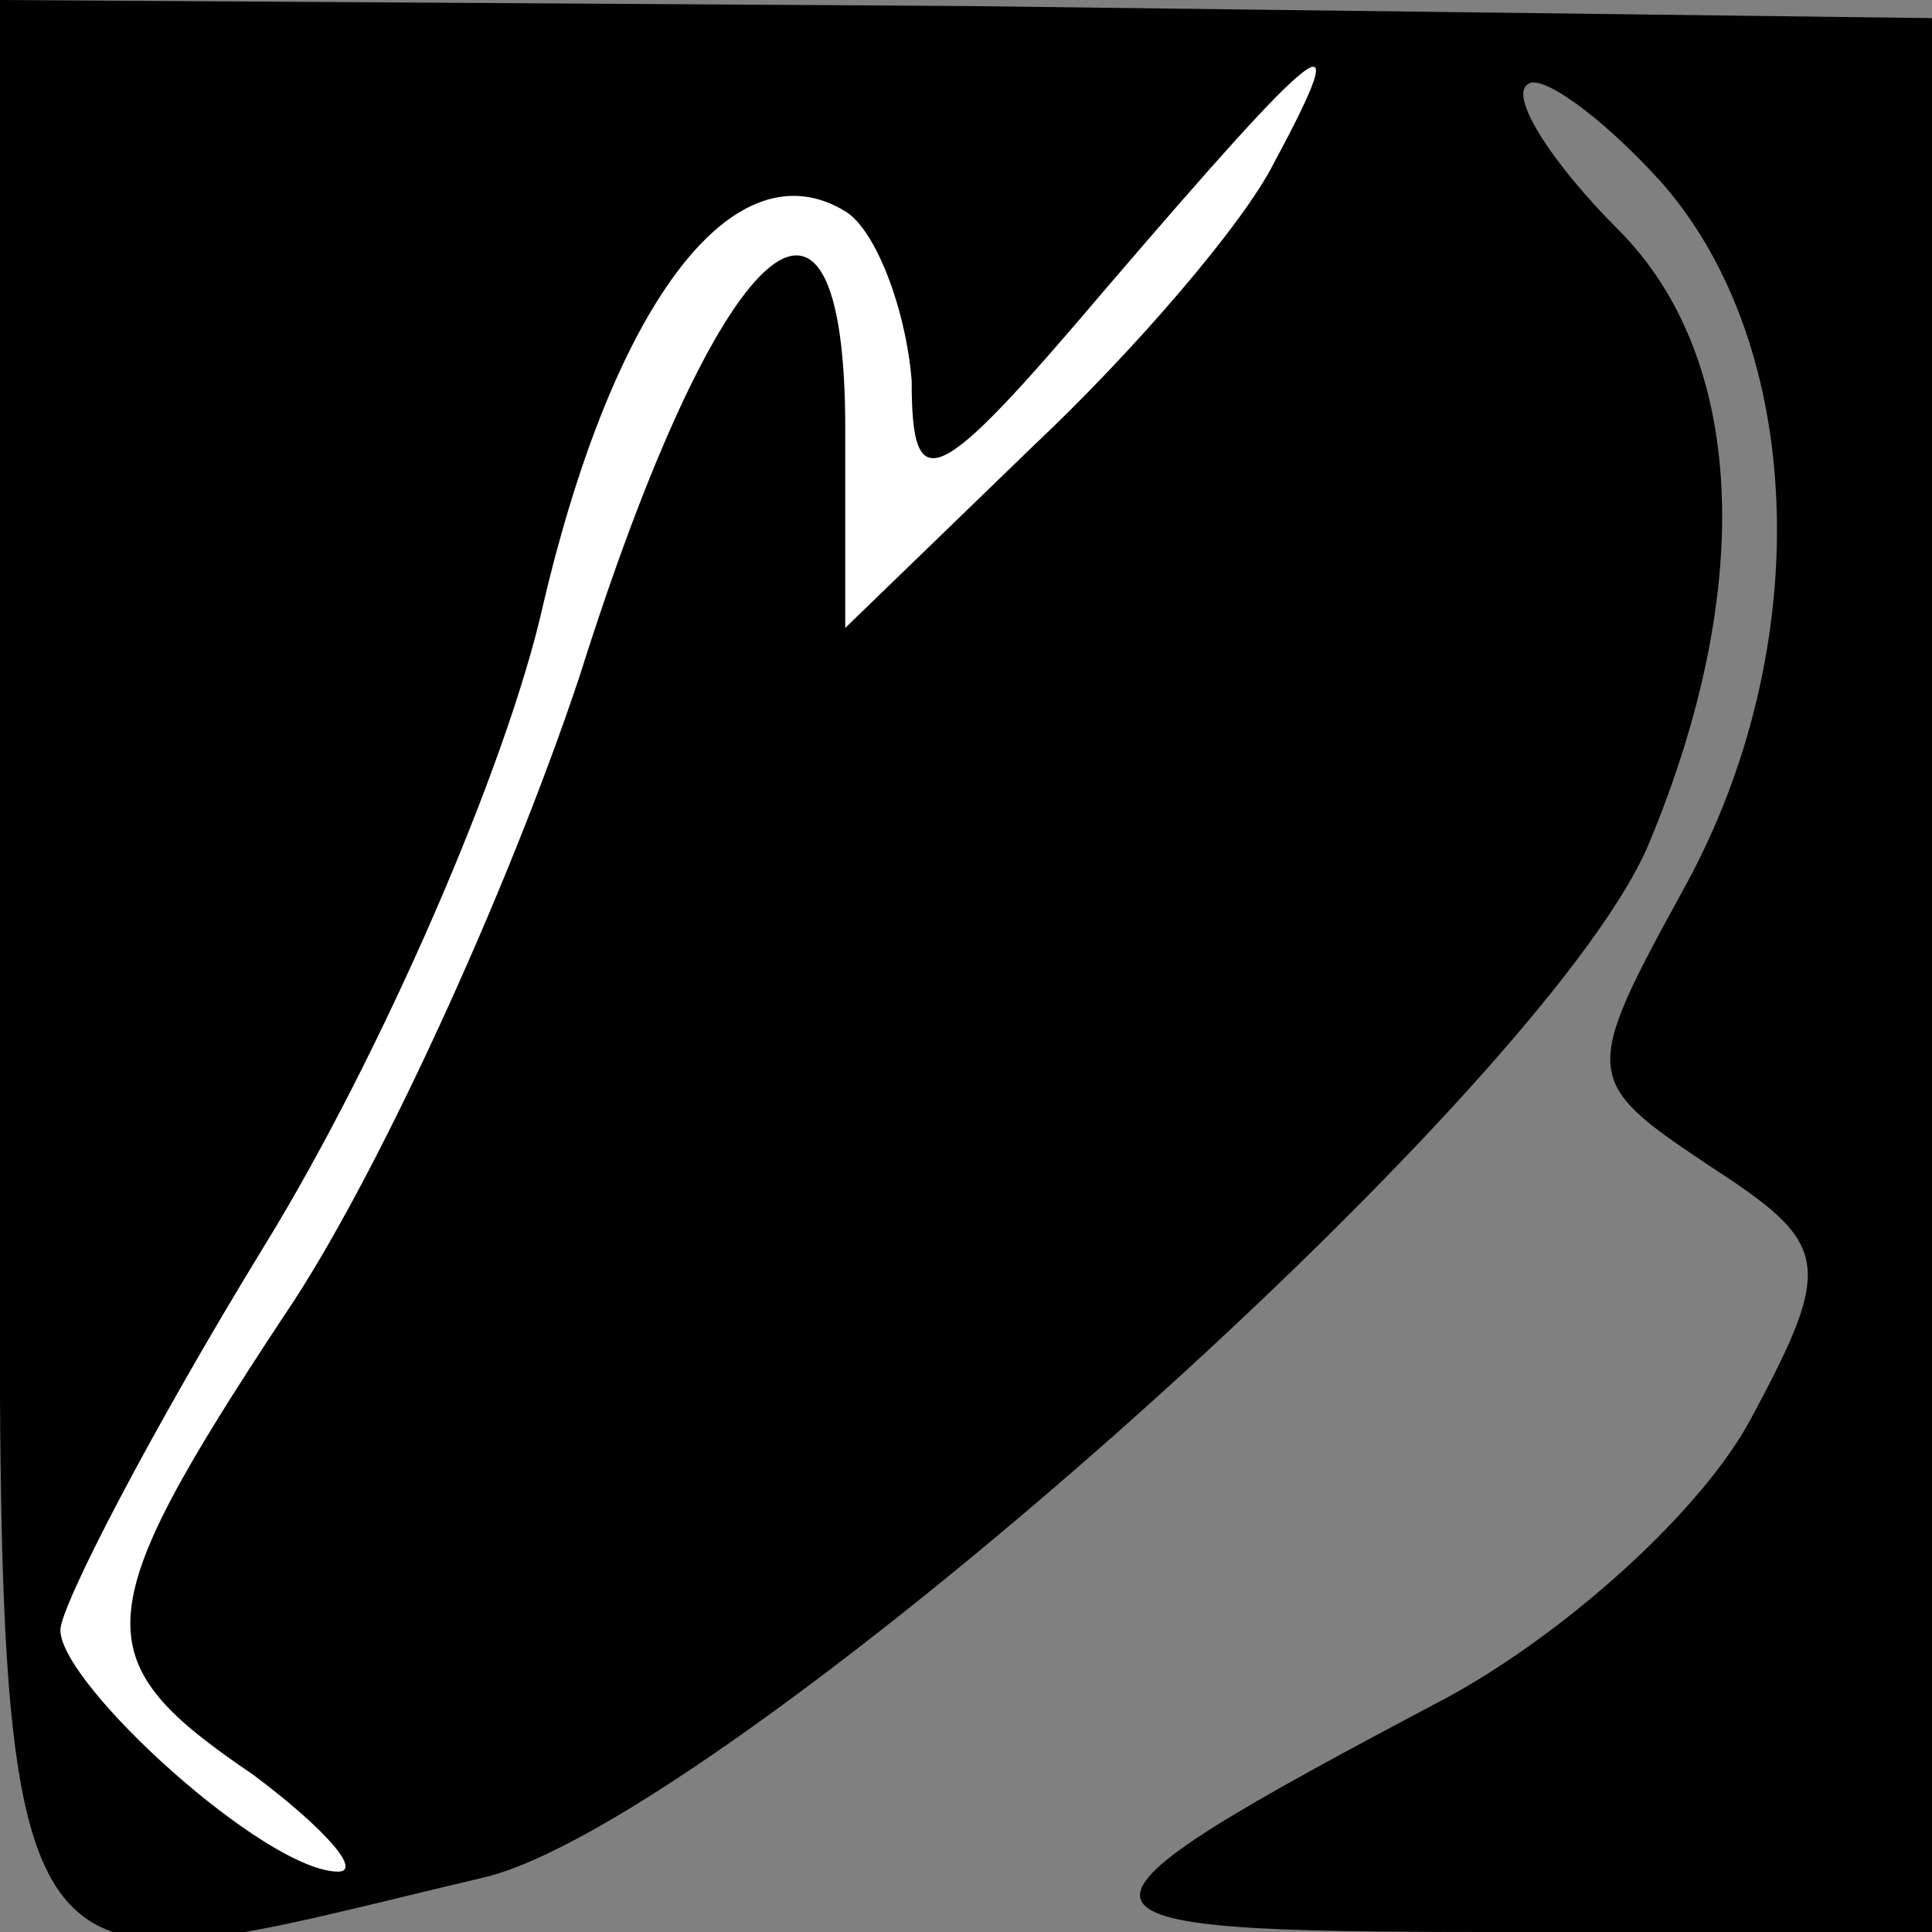 <?xml version="1.0" standalone="no"?>
<!DOCTYPE svg PUBLIC "-//W3C//DTD SVG 20010904//EN"
 "http://www.w3.org/TR/2001/REC-SVG-20010904/DTD/svg10.dtd">
<svg version="1.0" xmlns="http://www.w3.org/2000/svg"
 width="32pt" height="32pt" viewBox="0 0 32 32"
 preserveAspectRatio="xMidYMid meet">
<rect x="0" y="0" width="32" height="32" fill="#808080" stroke="none"/>
<g transform="translate(0,32) scale(0.1,-0.1)"
fill="#000000" stroke="none">
<path fill="#000000" stroke="none" d="M0 160 c0 -180 -5 -171 80 -151 39 9
175 129 193 171 18 43 16 81 -5 102 -11 11 -18 22 -15 24 2 2 12 -5 22 -16 24
-27 26 -77 4 -117 -17 -31 -17 -32 4 -46 20 -13 21 -16 7 -42 -8 -15 -30 -35
-50 -46 -70 -37 -69 -39 8 -39 l72 0 0 159 0 158 -160 2 -160 1 0 -160z"/>
<path fill="#ffffff" stroke="none" d="M211 293 c-5 -10 -23 -31 -40 -47 l-31
-30 0 33 c0 51 -21 32 -44 -41 -12 -36 -34 -84 -49 -106 -33 -50 -33 -57 -5
-76 12 -9 18 -16 14 -16 -12 0 -46 31 -46 40 0 4 15 33 34 64 19 31 40 79 46
106 12 51 32 76 50 65 5 -3 10 -16 11 -28 0 -20 4 -18 32 15 36 42 42 47 28
21z"/>
</g>
</svg>
